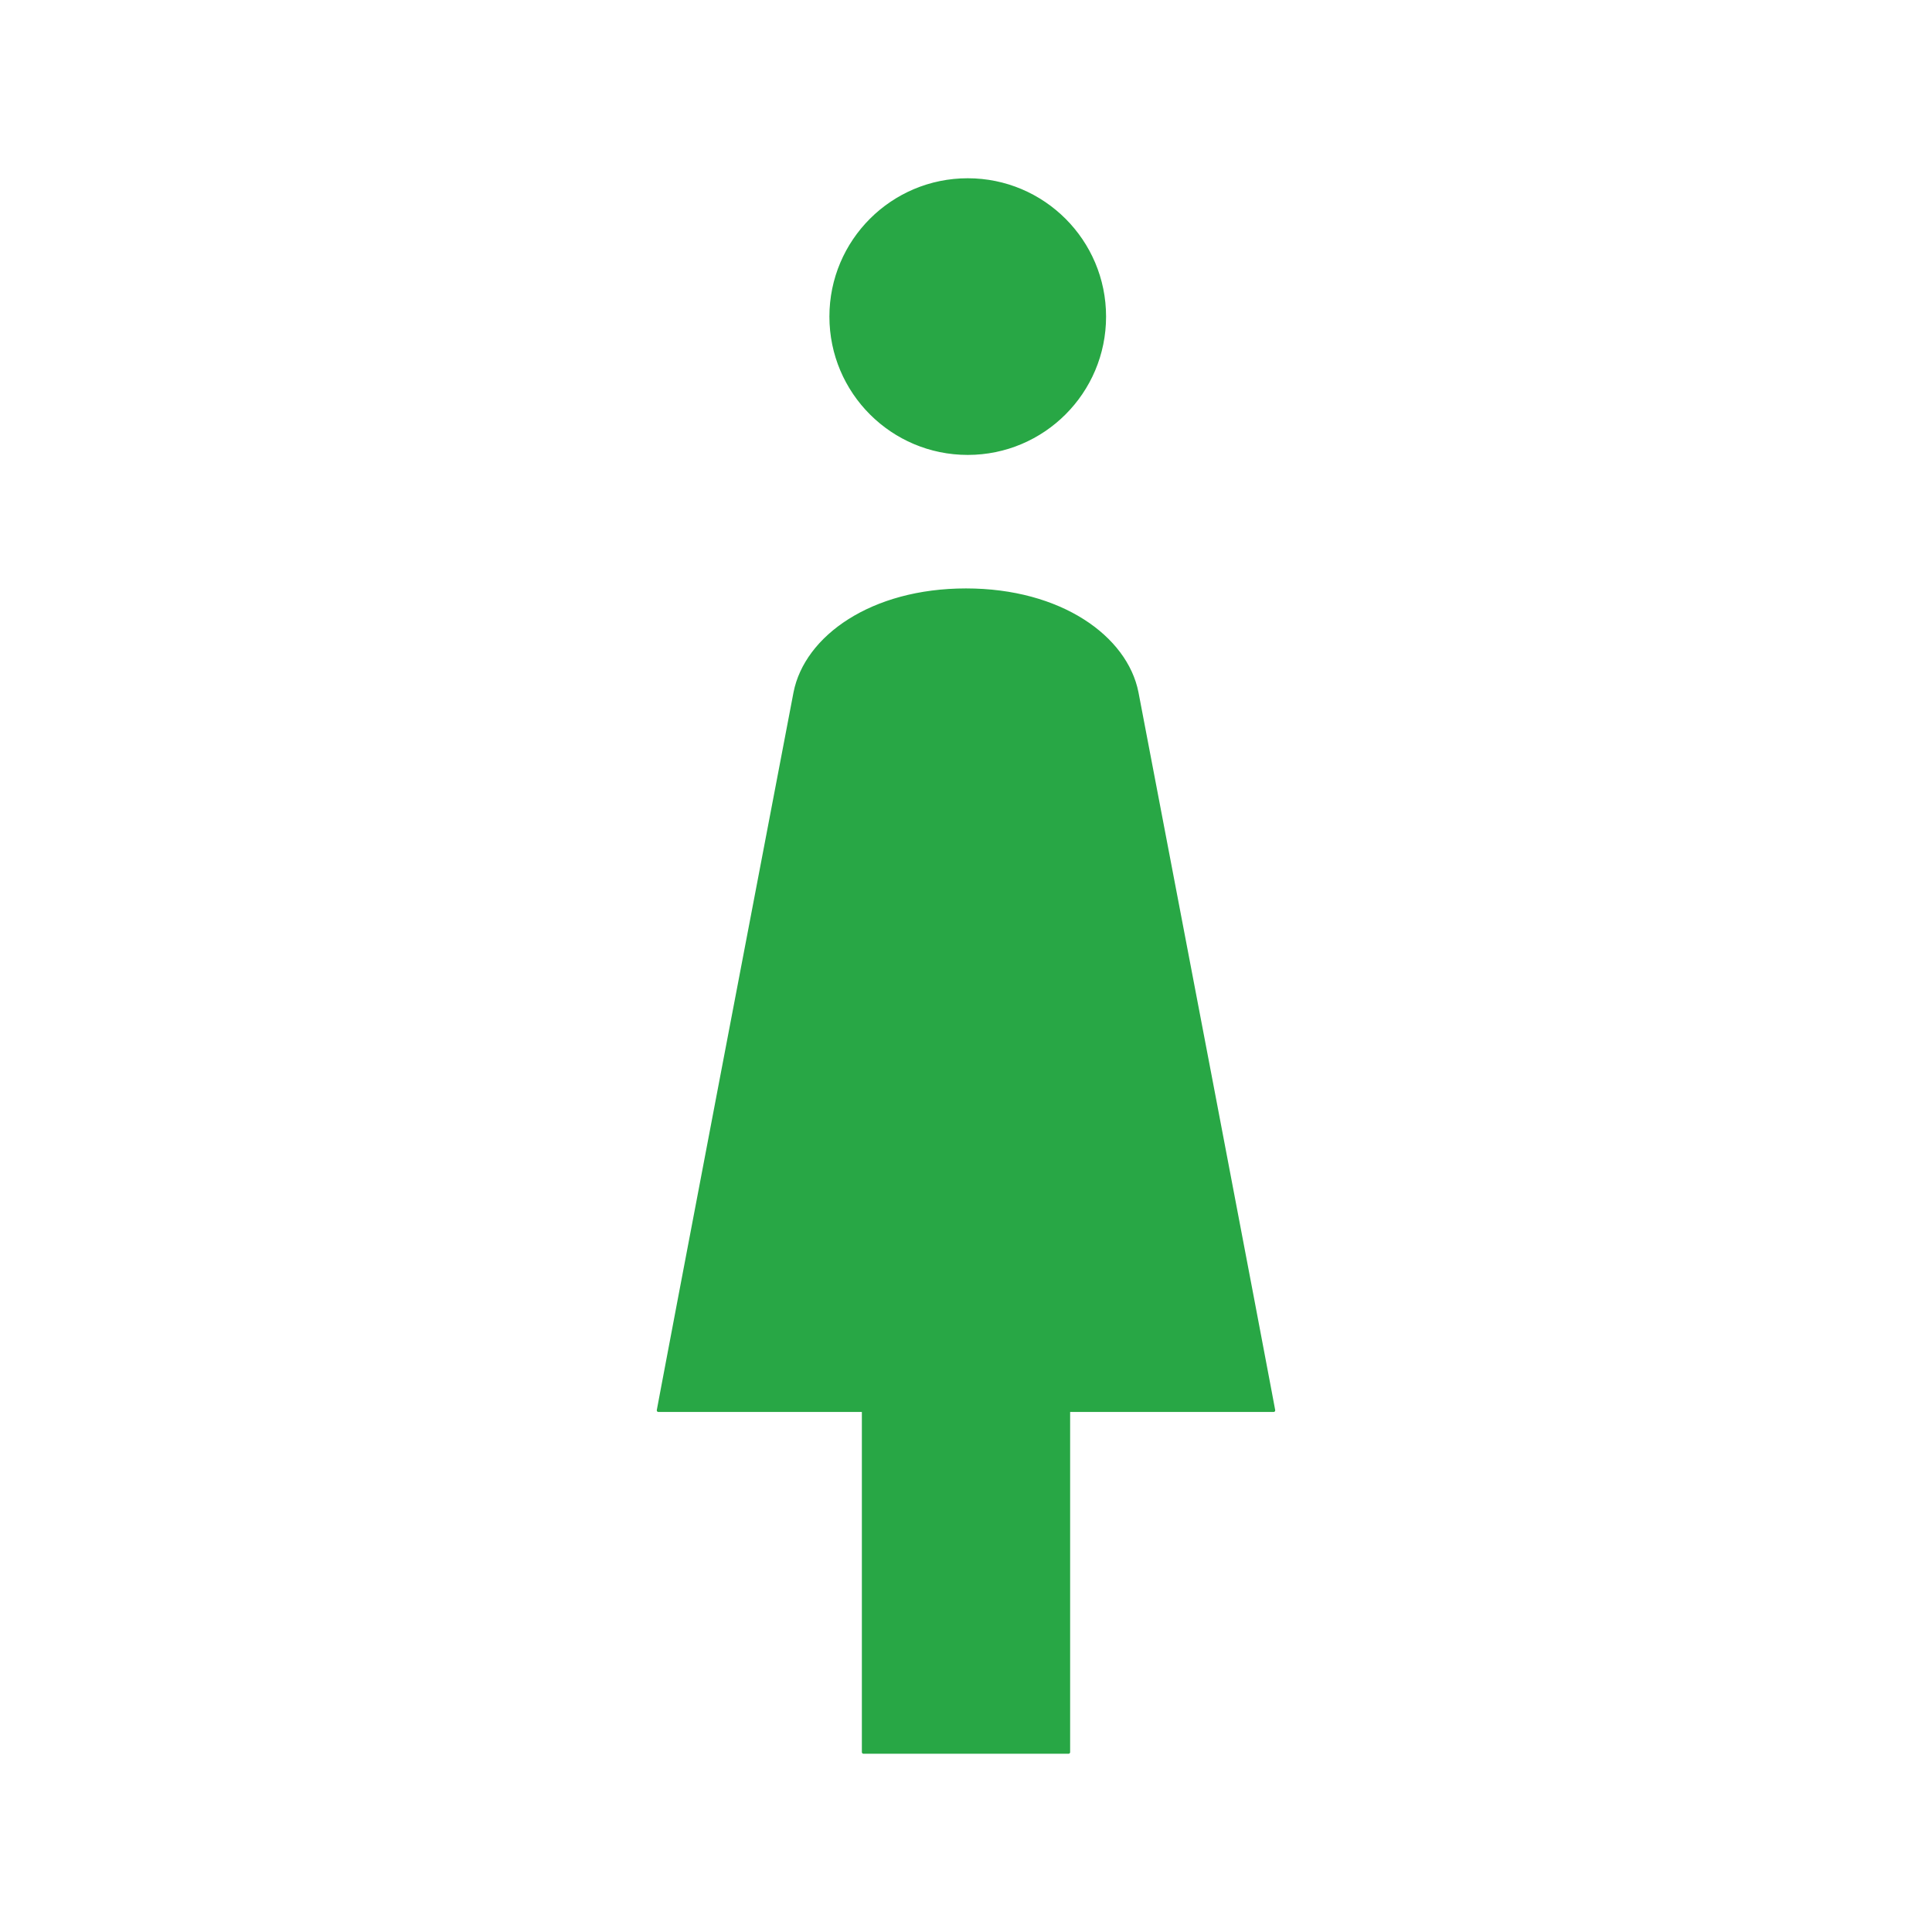 <svg xmlns="http://www.w3.org/2000/svg" viewBox="0 0 600 600"><defs><style>.cls-1{fill:#28a745;stroke:#28a745;stroke-linecap:round;stroke-linejoin:round;}</style></defs><g id="Female"><g id="Female_Person" data-name="Female Person"><circle id="Head" class="cls-1" cx="300.54" cy="98.32" r="42.46"/><path id="Body" class="cls-1" d="M300,183.24c-29.3,0-49.68,14.65-53.07,31.84C207.86,419.52,204.47,438,204.47,438h63.69V544.14h63.68V438h63.69s-3.39-18.47-42.46-222.91C349.68,197.89,329.3,183.24,300,183.24Z"/></g></g></svg>